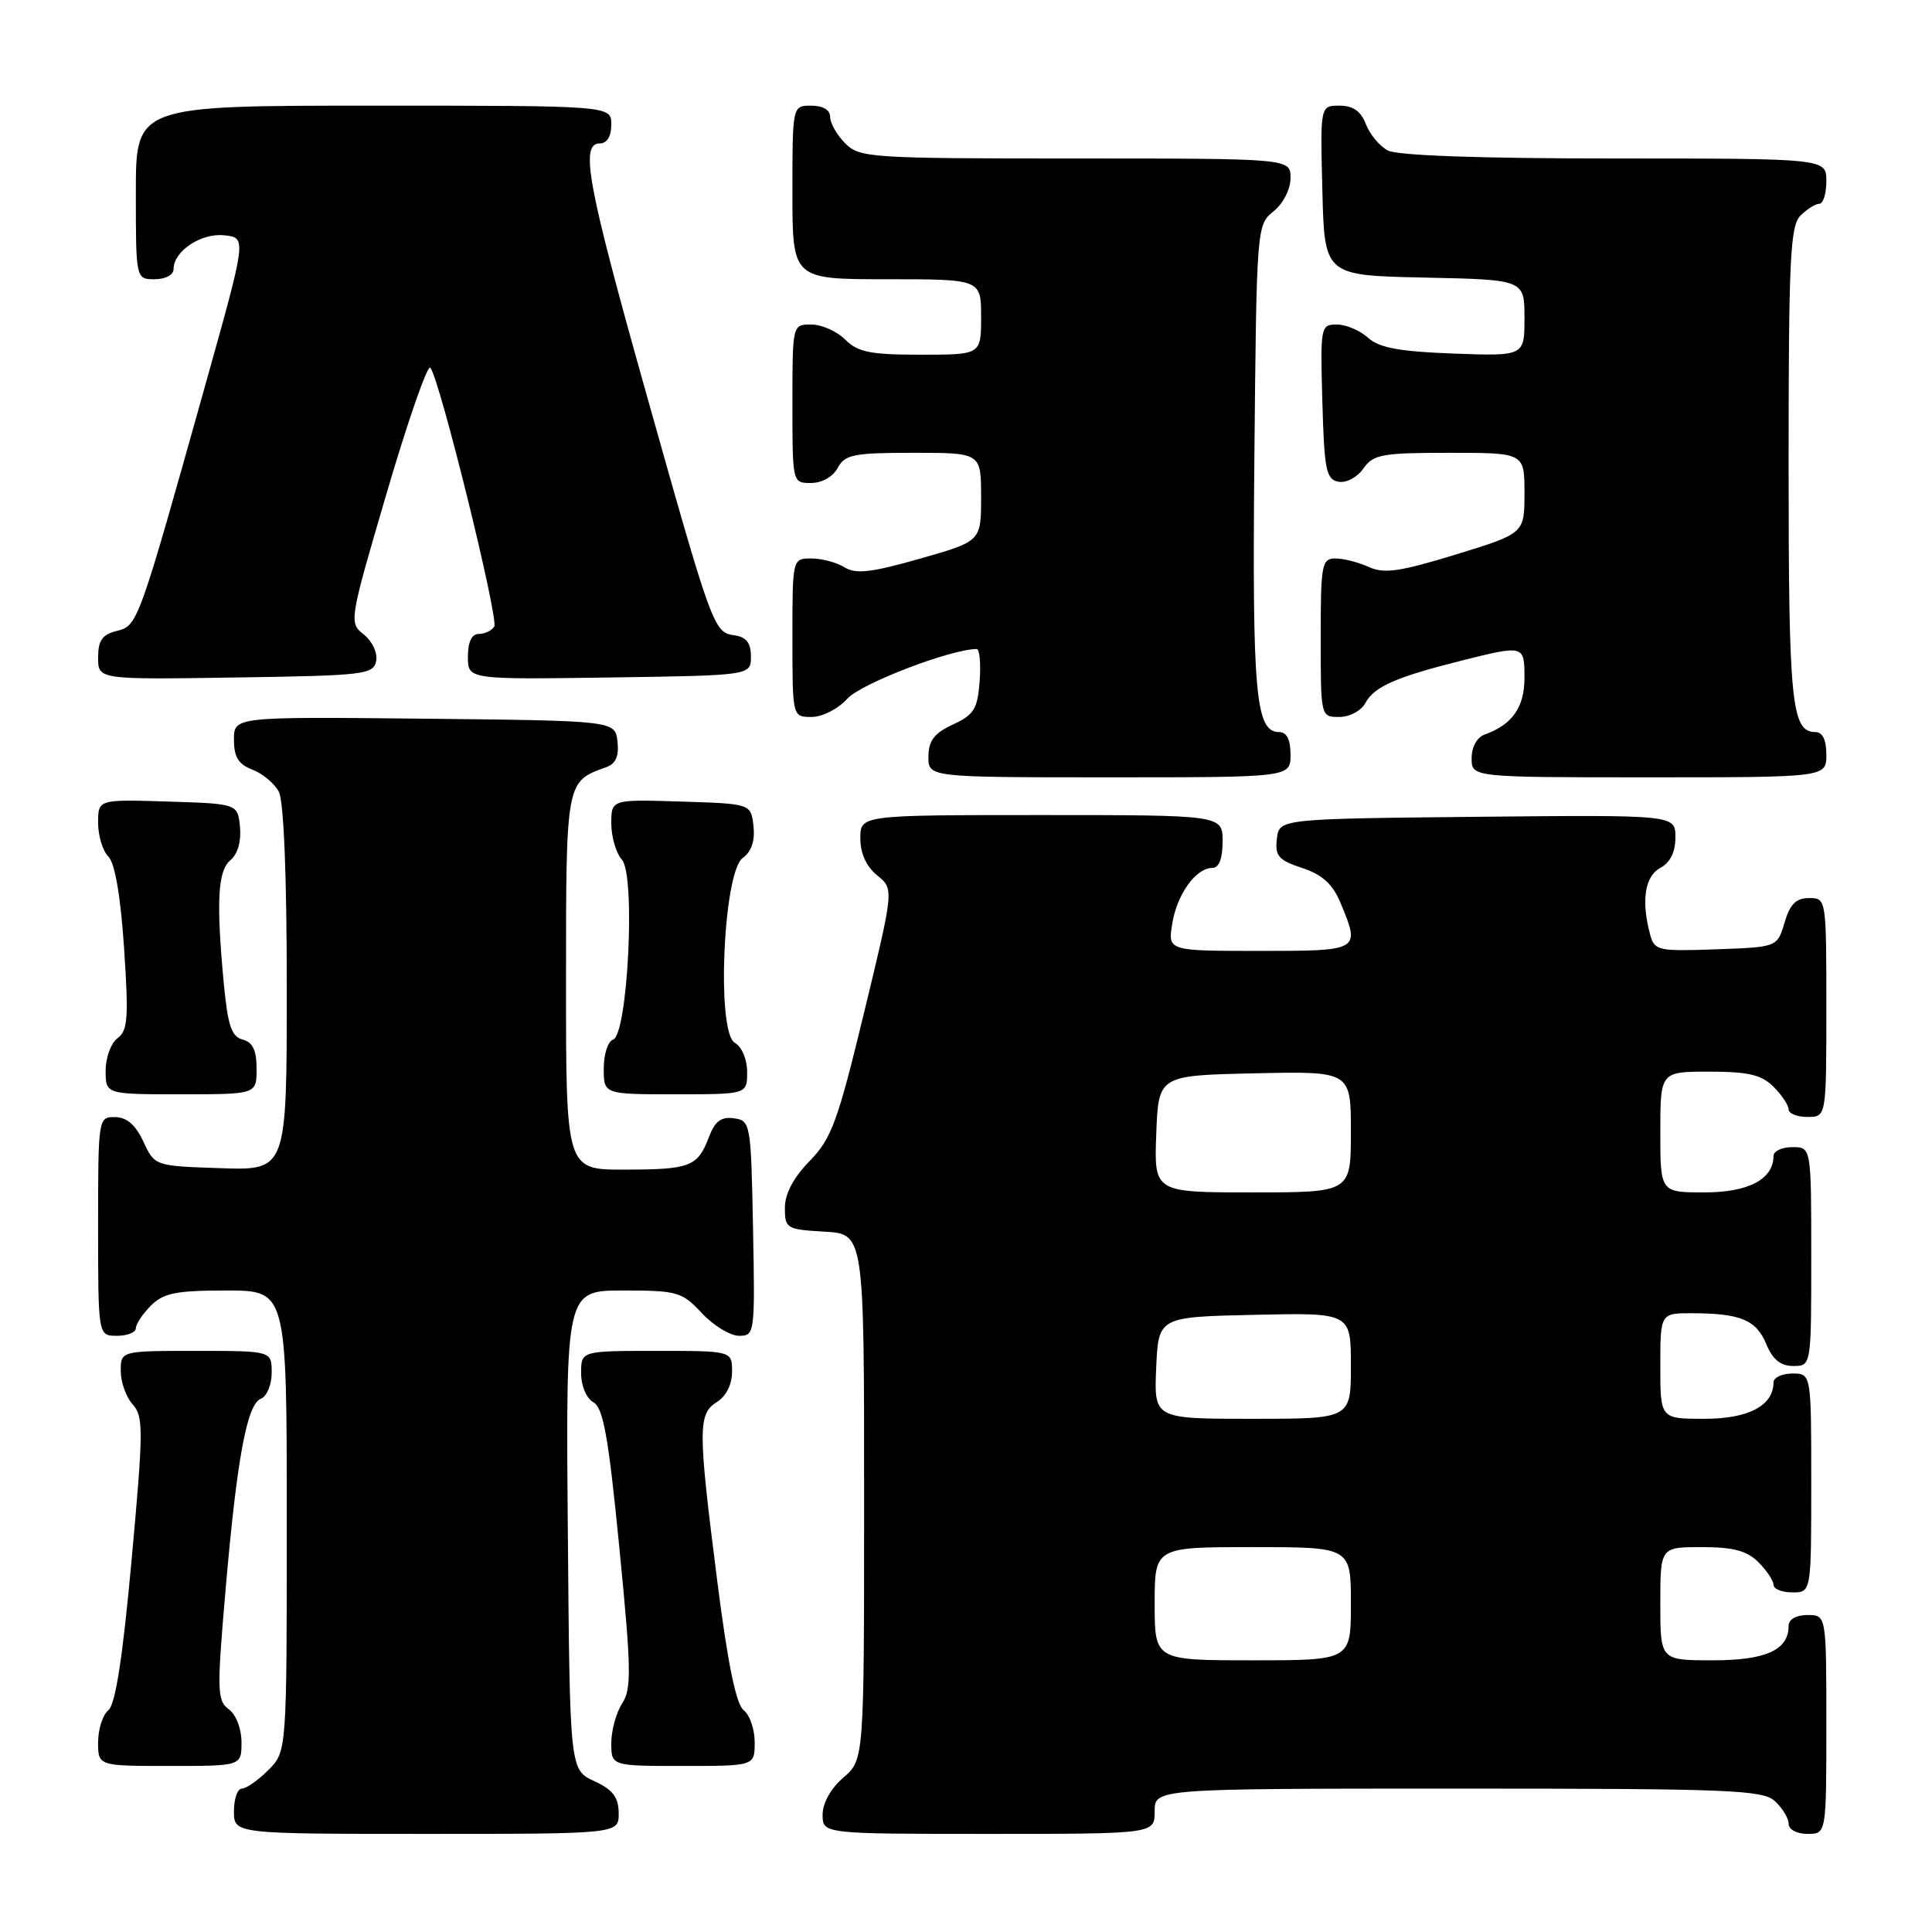 <?xml version="1.0" encoding="UTF-8" standalone="no"?>
<!DOCTYPE svg PUBLIC "-//W3C//DTD SVG 1.1//EN" "http://www.w3.org/Graphics/SVG/1.1/DTD/svg11.dtd" >
<svg xmlns="http://www.w3.org/2000/svg" xmlns:xlink="http://www.w3.org/1999/xlink" version="1.1" viewBox="0 0 256 256">
 <g >
 <path fill="currentColor"
d=" M 81.98 240.25 C 81.96 238.14 81.21 237.15 78.73 236.00 C 75.50 234.50 75.50 234.50 75.24 202.75 C 74.97 171.00 74.97 171.00 82.58 171.00 C 89.75 171.00 90.36 171.17 93.00 174.00 C 94.54 175.65 96.76 177.00 97.93 177.00 C 100.01 177.00 100.05 176.70 99.78 162.75 C 99.51 148.83 99.45 148.49 97.25 148.18 C 95.56 147.94 94.74 148.56 93.94 150.66 C 92.44 154.60 91.48 154.97 82.75 154.98 C 75.00 155.00 75.00 155.00 75.00 130.15 C 75.00 103.46 74.98 103.56 80.32 101.66 C 81.60 101.20 82.04 100.20 81.82 98.26 C 81.50 95.50 81.50 95.50 56.25 95.23 C 31.00 94.97 31.00 94.97 31.00 98.01 C 31.00 100.31 31.59 101.27 33.44 101.98 C 34.78 102.49 36.36 103.80 36.94 104.89 C 37.60 106.13 38.00 115.89 38.00 130.97 C 38.00 155.08 38.00 155.08 29.25 154.79 C 20.50 154.50 20.50 154.50 19.00 151.27 C 17.97 149.05 16.80 148.04 15.25 148.02 C 13.02 148.00 13.00 148.12 13.00 162.50 C 13.00 177.00 13.00 177.00 15.50 177.00 C 16.88 177.00 18.00 176.55 18.00 176.00 C 18.00 175.45 18.90 174.10 20.00 173.00 C 21.67 171.33 23.33 171.00 30.00 171.00 C 38.00 171.00 38.00 171.00 38.00 201.55 C 38.00 232.09 38.00 232.09 35.55 234.55 C 34.20 235.90 32.62 237.00 32.05 237.00 C 31.47 237.00 31.00 238.35 31.00 240.00 C 31.00 243.00 31.00 243.00 56.50 243.00 C 82.00 243.00 82.00 243.00 81.98 240.25 Z  M 153.00 240.00 C 153.00 237.00 153.00 237.00 193.17 237.00 C 229.15 237.00 233.53 237.17 235.17 238.65 C 236.18 239.57 237.00 240.92 237.00 241.65 C 237.00 242.42 238.07 243.00 239.50 243.00 C 242.00 243.00 242.00 243.00 242.00 228.50 C 242.00 214.00 242.00 214.00 239.50 214.00 C 238.00 214.00 237.00 214.57 237.00 215.43 C 237.00 218.64 234.00 220.00 226.93 220.00 C 220.00 220.00 220.00 220.00 220.00 212.50 C 220.00 205.00 220.00 205.00 225.50 205.00 C 229.67 205.00 231.48 205.48 233.00 207.00 C 234.10 208.10 235.00 209.45 235.00 210.00 C 235.00 210.55 236.12 211.00 237.50 211.00 C 240.00 211.00 240.00 211.00 240.00 196.50 C 240.00 182.00 240.00 182.00 237.50 182.00 C 236.12 182.00 235.00 182.53 235.00 183.17 C 235.00 186.25 231.68 188.00 225.85 188.00 C 220.00 188.00 220.00 188.00 220.00 181.00 C 220.00 174.00 220.00 174.00 224.25 174.01 C 230.64 174.03 232.72 174.90 234.04 178.10 C 234.89 180.15 235.94 181.00 237.62 181.00 C 240.00 181.00 240.00 181.00 240.00 166.50 C 240.00 152.00 240.00 152.00 237.50 152.00 C 236.12 152.00 235.00 152.53 235.00 153.17 C 235.00 156.25 231.68 158.00 225.85 158.00 C 220.00 158.00 220.00 158.00 220.00 150.00 C 220.00 142.00 220.00 142.00 226.50 142.00 C 231.67 142.00 233.41 142.41 235.00 144.00 C 236.10 145.10 237.00 146.45 237.00 147.00 C 237.00 147.55 238.12 148.00 239.50 148.00 C 242.00 148.00 242.00 148.00 242.00 133.50 C 242.00 119.05 241.99 119.00 239.71 119.00 C 237.98 119.00 237.18 119.81 236.46 122.25 C 235.50 125.50 235.50 125.50 227.38 125.79 C 219.64 126.06 219.22 125.97 218.64 123.79 C 217.45 119.34 217.95 116.10 220.00 115.00 C 221.31 114.30 222.00 112.91 222.00 110.95 C 222.00 107.97 222.00 107.97 195.75 108.23 C 169.50 108.50 169.50 108.50 169.19 111.15 C 168.93 113.43 169.41 113.98 172.54 115.01 C 175.20 115.89 176.58 117.14 177.60 119.58 C 180.28 126.00 180.29 126.00 166.87 126.00 C 154.74 126.00 154.74 126.00 155.33 122.38 C 155.96 118.48 158.47 115.00 160.65 115.00 C 161.53 115.00 162.00 113.77 162.00 111.50 C 162.00 108.00 162.00 108.00 138.00 108.00 C 114.00 108.00 114.00 108.00 114.00 111.09 C 114.00 113.08 114.79 114.82 116.23 115.99 C 118.46 117.79 118.46 117.79 114.50 134.15 C 110.99 148.66 110.18 150.88 107.27 153.85 C 105.13 156.05 104.00 158.18 104.00 160.05 C 104.00 162.78 104.22 162.91 109.25 163.20 C 114.50 163.50 114.50 163.50 114.50 198.34 C 114.50 233.17 114.50 233.17 111.75 235.54 C 110.09 236.97 109.00 238.91 109.00 240.45 C 109.00 243.00 109.00 243.00 131.00 243.00 C 153.00 243.00 153.00 243.00 153.00 240.00 Z  M 32.00 230.86 C 32.00 229.07 31.28 227.19 30.32 226.49 C 28.77 225.36 28.73 224.07 29.87 210.88 C 31.38 193.31 32.72 186.04 34.58 185.33 C 35.36 185.03 36.00 183.48 36.00 181.89 C 36.00 179.00 36.00 179.00 26.00 179.00 C 16.00 179.00 16.00 179.00 16.00 181.67 C 16.00 183.14 16.71 185.13 17.58 186.09 C 19.02 187.68 19.01 189.50 17.44 206.67 C 16.26 219.63 15.30 225.85 14.36 226.61 C 13.61 227.22 13.00 229.13 13.00 230.86 C 13.00 234.00 13.00 234.00 22.50 234.00 C 32.00 234.00 32.00 234.00 32.00 230.86 Z  M 100.00 230.86 C 100.00 229.13 99.34 227.22 98.54 226.61 C 97.54 225.85 96.43 220.43 95.04 209.50 C 92.47 189.30 92.47 187.35 95.00 185.77 C 96.22 185.01 97.00 183.44 97.00 181.76 C 97.00 179.00 97.00 179.00 87.00 179.00 C 77.00 179.00 77.00 179.00 77.00 181.95 C 77.00 183.64 77.70 185.29 78.63 185.81 C 79.94 186.55 80.63 190.42 82.07 205.11 C 83.65 221.19 83.70 223.78 82.44 225.71 C 81.65 226.93 81.00 229.30 81.00 230.96 C 81.00 234.00 81.00 234.00 90.50 234.00 C 100.00 234.00 100.00 234.00 100.00 230.86 Z  M 34.00 141.62 C 34.00 139.17 33.49 138.10 32.16 137.75 C 30.68 137.36 30.19 135.91 29.66 130.38 C 28.63 119.42 28.85 115.37 30.55 113.96 C 31.50 113.17 31.98 111.46 31.80 109.59 C 31.50 106.50 31.50 106.50 22.25 106.21 C 13.00 105.92 13.00 105.92 13.00 109.03 C 13.00 110.74 13.61 112.75 14.36 113.50 C 15.23 114.37 15.98 118.74 16.44 125.63 C 17.06 134.86 16.93 136.58 15.58 137.56 C 14.71 138.20 14.00 140.13 14.00 141.86 C 14.00 145.00 14.00 145.00 24.00 145.00 C 34.00 145.00 34.00 145.00 34.00 141.62 Z  M 99.00 142.05 C 99.00 140.36 98.30 138.71 97.37 138.18 C 94.91 136.81 95.82 115.58 98.41 113.69 C 99.58 112.84 100.06 111.41 99.84 109.45 C 99.50 106.50 99.50 106.50 90.25 106.21 C 81.00 105.92 81.00 105.92 81.00 109.13 C 81.00 110.90 81.64 113.05 82.41 113.92 C 84.24 115.96 83.19 137.10 81.23 137.76 C 80.55 137.98 80.00 139.70 80.00 141.58 C 80.00 145.00 80.00 145.00 89.50 145.00 C 99.00 145.00 99.00 145.00 99.00 142.05 Z  M 171.00 100.00 C 171.00 97.98 170.50 97.00 169.48 97.00 C 166.37 97.00 165.92 91.95 166.21 60.74 C 166.50 30.05 166.52 29.81 168.75 28.00 C 170.04 26.96 171.00 25.07 171.00 23.59 C 171.00 21.00 171.00 21.00 142.50 21.00 C 115.33 21.00 113.91 20.91 112.00 19.00 C 110.90 17.90 110.00 16.33 110.00 15.50 C 110.00 14.57 109.06 14.00 107.50 14.00 C 105.00 14.00 105.00 14.00 105.00 25.50 C 105.00 37.00 105.00 37.00 117.50 37.00 C 130.00 37.00 130.00 37.00 130.00 42.00 C 130.00 47.00 130.00 47.00 122.00 47.00 C 115.33 47.00 113.67 46.67 112.00 45.00 C 110.90 43.90 108.88 43.00 107.50 43.00 C 105.00 43.00 105.00 43.00 105.00 53.50 C 105.00 63.99 105.00 64.00 107.46 64.00 C 108.91 64.00 110.37 63.17 111.00 62.00 C 111.95 60.23 113.09 60.00 121.04 60.00 C 130.00 60.00 130.00 60.00 130.00 65.86 C 130.00 71.72 130.00 71.72 121.89 74.03 C 115.42 75.87 113.40 76.10 111.90 75.17 C 110.87 74.53 108.90 74.00 107.51 74.00 C 105.00 74.00 105.00 74.00 105.00 84.50 C 105.00 95.00 105.00 95.00 107.55 95.00 C 108.98 95.00 111.06 93.93 112.30 92.56 C 114.10 90.57 126.01 86.00 129.42 86.00 C 129.80 86.00 129.98 87.91 129.81 90.25 C 129.54 93.93 129.07 94.70 126.27 96.00 C 123.79 97.15 123.04 98.14 123.02 100.25 C 123.00 103.00 123.00 103.00 147.00 103.00 C 171.00 103.00 171.00 103.00 171.00 100.00 Z  M 242.00 100.00 C 242.00 98.03 241.50 97.00 240.54 97.00 C 237.38 97.00 237.00 93.15 237.00 61.64 C 237.00 34.34 237.21 29.93 238.57 28.57 C 239.44 27.71 240.56 27.00 241.07 27.00 C 241.58 27.00 242.00 25.65 242.00 24.00 C 242.00 21.00 242.00 21.00 213.93 21.00 C 196.06 21.00 185.15 20.61 183.89 19.94 C 182.80 19.36 181.49 17.78 180.98 16.44 C 180.33 14.73 179.28 14.00 177.49 14.00 C 174.93 14.00 174.93 14.00 175.22 25.25 C 175.50 36.50 175.50 36.50 188.75 36.78 C 202.00 37.06 202.00 37.06 202.00 42.13 C 202.00 47.19 202.00 47.19 192.60 46.85 C 185.41 46.58 182.75 46.09 181.27 44.75 C 180.21 43.79 178.35 43.00 177.14 43.00 C 174.99 43.00 174.94 43.26 175.22 53.24 C 175.47 62.26 175.72 63.52 177.34 63.83 C 178.38 64.03 179.82 63.27 180.65 62.09 C 181.97 60.21 183.10 60.00 192.06 60.00 C 202.00 60.00 202.00 60.00 202.00 65.34 C 202.00 70.68 202.00 70.68 192.92 73.47 C 185.50 75.75 183.40 76.05 181.38 75.13 C 180.02 74.51 178.03 74.00 176.95 74.00 C 175.14 74.00 175.00 74.75 175.00 84.50 C 175.00 94.99 175.00 95.00 177.46 95.00 C 178.85 95.00 180.37 94.18 180.93 93.14 C 182.07 90.99 185.00 89.71 193.64 87.54 C 201.97 85.45 202.00 85.46 202.00 89.85 C 202.00 93.71 200.37 96.03 196.75 97.32 C 195.71 97.69 195.00 98.96 195.00 100.47 C 195.00 103.00 195.00 103.00 218.50 103.00 C 242.00 103.00 242.00 103.00 242.00 100.00 Z  M 49.84 87.58 C 50.05 86.51 49.33 84.97 48.21 84.08 C 46.22 82.51 46.25 82.34 51.27 65.22 C 54.06 55.72 56.65 48.29 57.02 48.72 C 58.24 50.12 66.11 82.01 65.49 83.02 C 65.16 83.56 64.23 84.00 63.44 84.00 C 62.50 84.00 62.00 85.06 62.00 87.02 C 62.00 90.04 62.00 90.04 80.75 89.77 C 99.50 89.50 99.50 89.50 99.50 87.00 C 99.50 85.20 98.90 84.41 97.35 84.19 C 94.57 83.80 94.43 83.43 85.52 51.75 C 77.80 24.28 76.83 19.00 79.50 19.00 C 80.43 19.00 81.00 18.06 81.00 16.50 C 81.00 14.00 81.00 14.00 49.50 14.00 C 18.00 14.00 18.00 14.00 18.00 25.50 C 18.00 37.00 18.00 37.00 20.50 37.00 C 21.93 37.00 23.00 36.42 23.00 35.65 C 23.00 33.27 26.66 30.84 29.74 31.18 C 32.67 31.50 32.67 31.50 27.35 50.50 C 18.30 82.80 18.26 82.90 15.48 83.60 C 13.55 84.08 13.00 84.86 13.00 87.13 C 13.00 90.05 13.00 90.05 31.24 89.77 C 48.30 89.52 49.50 89.38 49.84 87.58 Z  M 153.00 212.50 C 153.00 205.00 153.00 205.00 166.00 205.00 C 179.00 205.00 179.00 205.00 179.00 212.50 C 179.00 220.00 179.00 220.00 166.00 220.00 C 153.00 220.00 153.00 220.00 153.00 212.50 Z  M 153.20 181.25 C 153.50 174.50 153.50 174.50 166.25 174.22 C 179.00 173.94 179.00 173.94 179.00 180.97 C 179.00 188.00 179.00 188.00 165.95 188.00 C 152.91 188.00 152.91 188.00 153.20 181.25 Z  M 153.21 150.25 C 153.50 142.50 153.50 142.50 166.25 142.22 C 179.00 141.94 179.00 141.94 179.00 149.97 C 179.00 158.00 179.00 158.00 165.96 158.00 C 152.92 158.00 152.92 158.00 153.21 150.25 Z "/>
</g>
</svg>